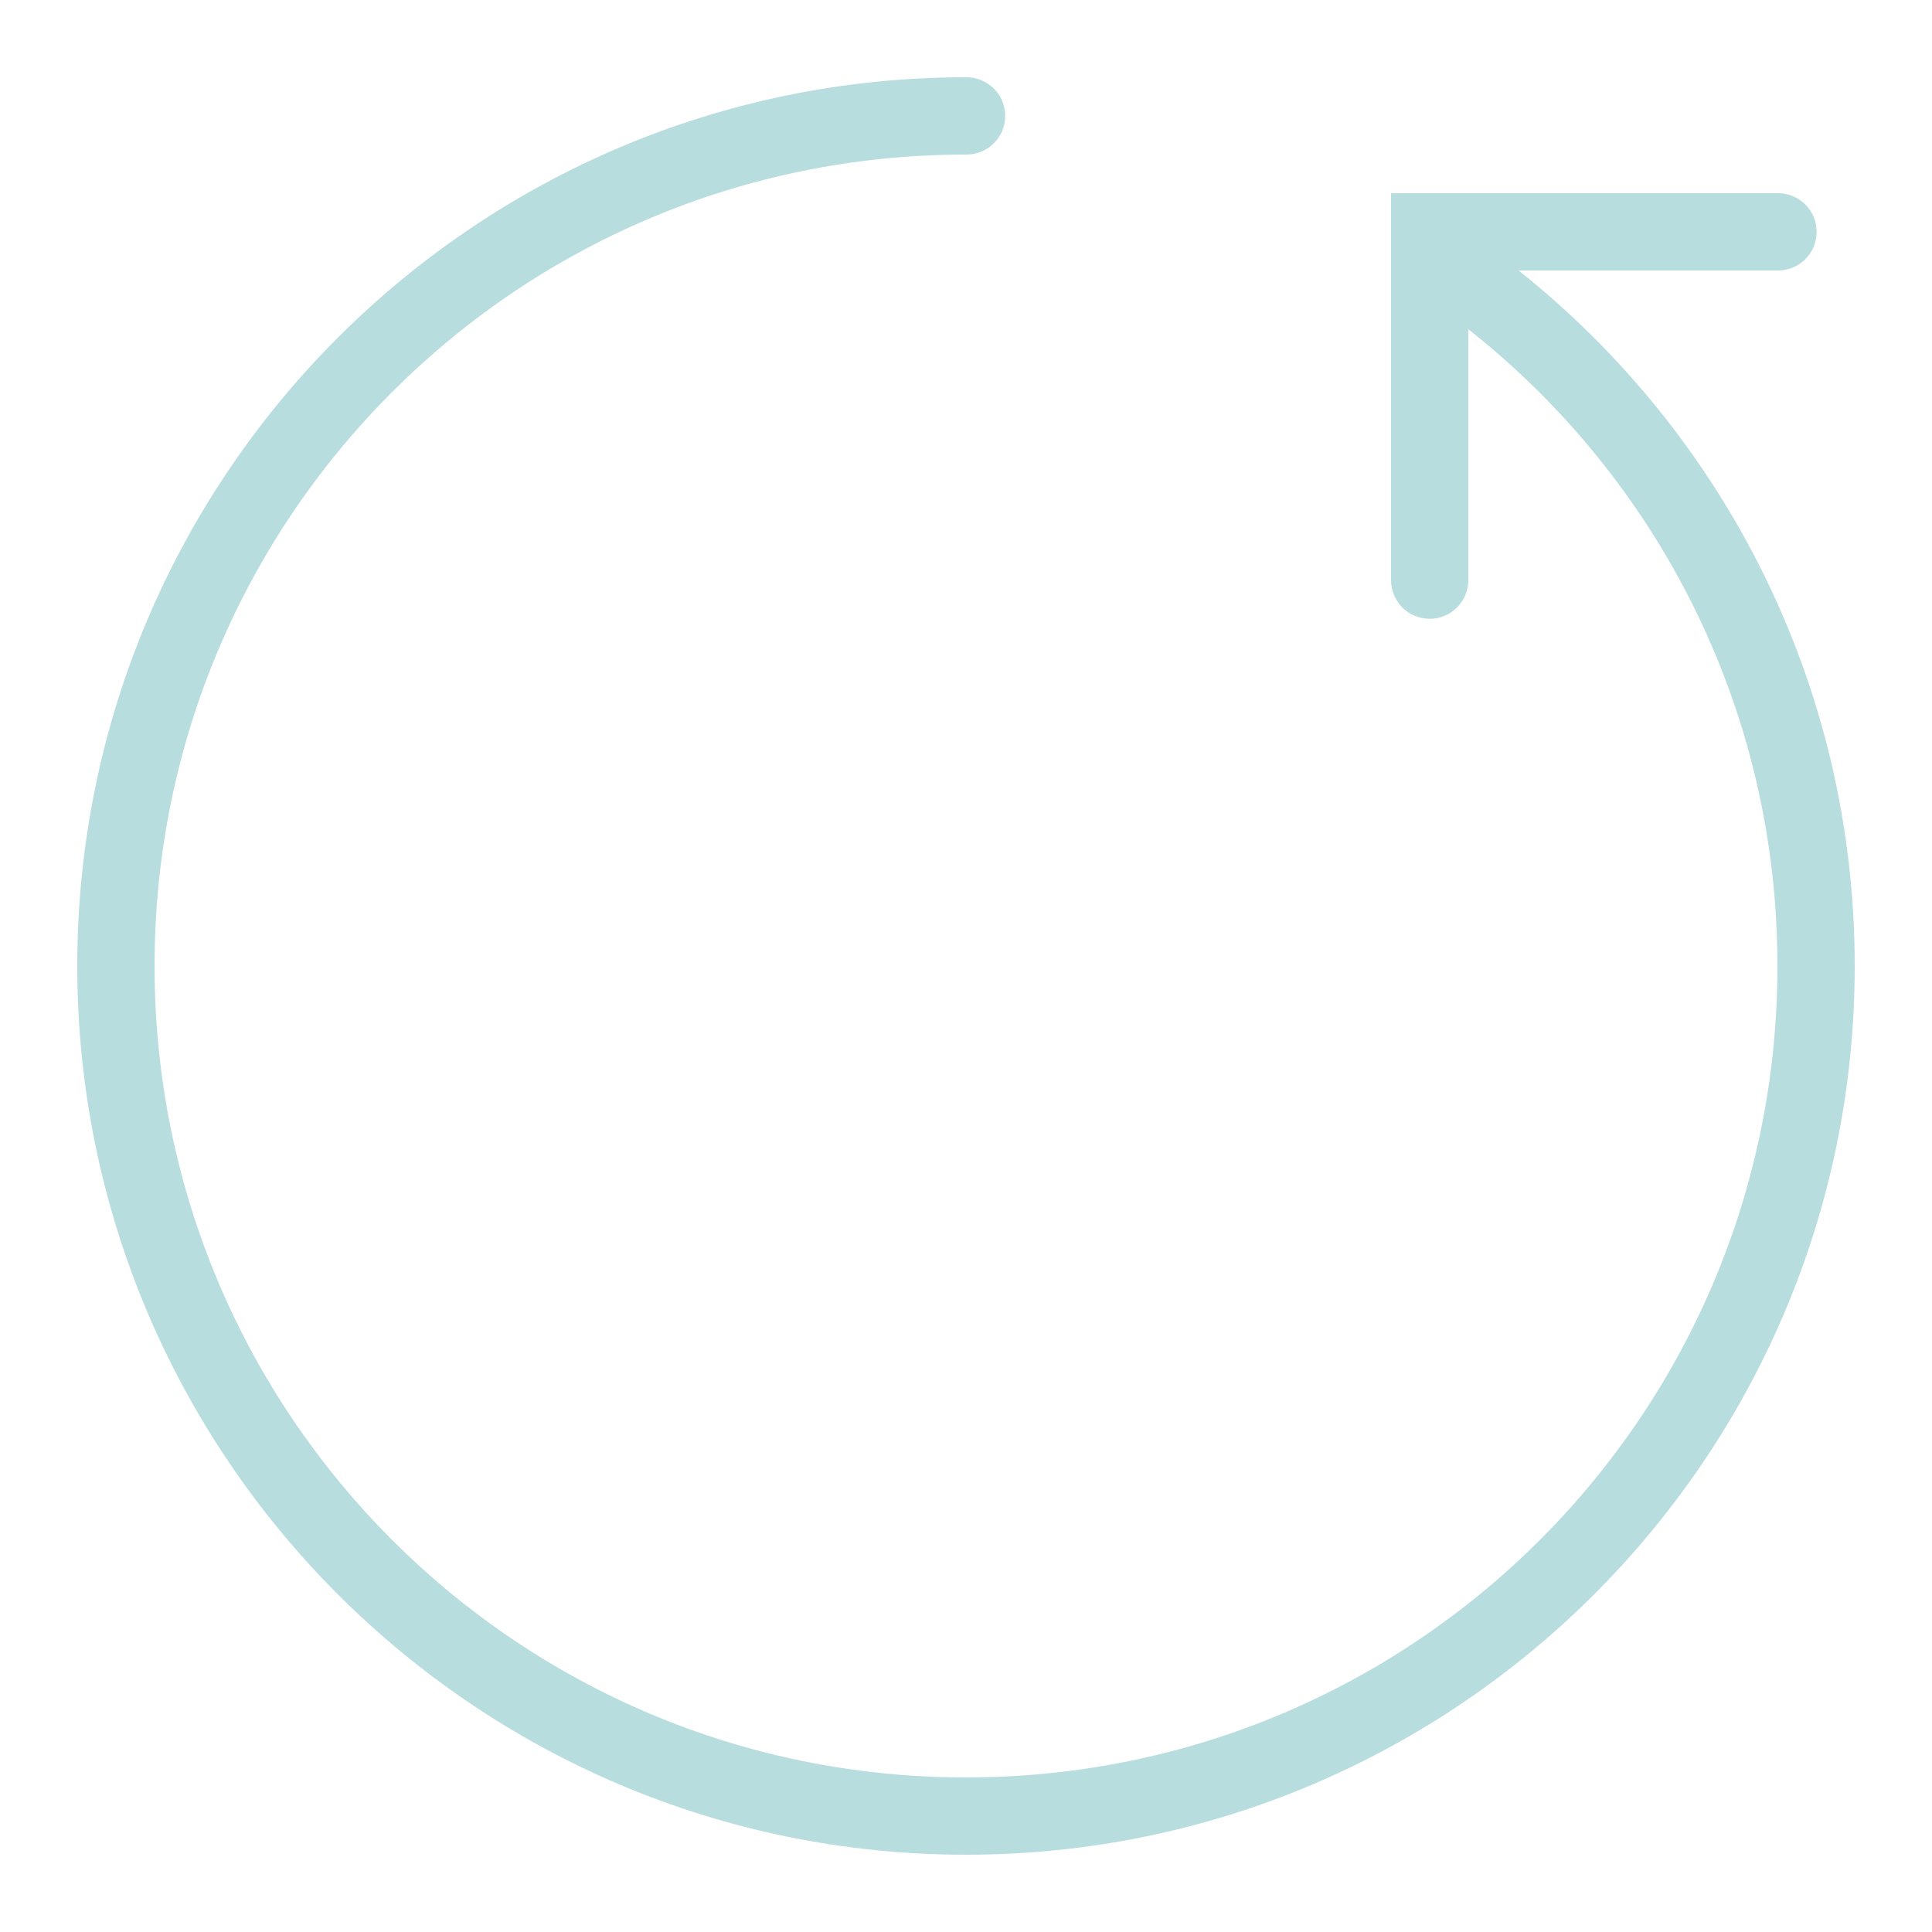 <?xml version="1.0" encoding="UTF-8" standalone="no"?>
<svg
   xmlns:dc="http://purl.org/dc/elements/1.1/"
   xmlns:cc="http://creativecommons.org/ns#"
   xmlns:rdf="http://www.w3.org/1999/02/22-rdf-syntax-ns#"
   xmlns:svg="http://www.w3.org/2000/svg"
   xmlns="http://www.w3.org/2000/svg"
   xmlns:sodipodi="http://sodipodi.sourceforge.net/DTD/sodipodi-0.dtd"
   xmlns:inkscape="http://www.inkscape.org/namespaces/inkscape"
   viewBox="0 0 50 50"
   width="50px"
   height="50px"
   version="1.1"
   id="svg5"
   sodipodi:docname="icons8-restart.svg"
   inkscape:version="1.0.2 (e86c870879, 2021-01-15)">
  <defs
     id="defs9" />
  <sodipodi:namedview
     pagecolor="#ffffff"
     bordercolor="#666666"
     borderopacity="1"
     objecttolerance="10"
     gridtolerance="10"
     guidetolerance="10"
     inkscape:pageopacity="0"
     inkscape:pageshadow="2"
     inkscape:window-width="1920"
     inkscape:window-height="991"
     id="namedview7"
     showgrid="false"
     inkscape:zoom="16.4"
     inkscape:cx="25"
     inkscape:cy="25"
     inkscape:window-x="-9"
     inkscape:window-y="-9"
     inkscape:window-maximized="1"
     inkscape:current-layer="surface219348831"
     inkscape:document-rotation="0" />
  <g
     id="surface219348831">
    <path
       style="fill:#b8ddde;fill-opacity:1;fill-rule:nonzero;stroke:none"
       d="m 25,2 c 0.359,-0.004 0.695,0.184 0.879,0.496 0.18,0.312 0.18,0.695 0,1.008 C 25.695,3.816 25.359,4.004 25,4 13.391,4 4,13.391 4,25 4,36.609 13.391,46 25,46 36.609,46 46,36.609 46,25 46,18.309 42.871,12.363 38,8.52 V 15 c 0.004,0.359 -0.184,0.695 -0.496,0.879 -0.312,0.18 -0.695,0.18 -1.008,0 C 36.184,15.695 35.996,15.359 36,15 V 5 h 10 c 0.359,-0.004 0.695,0.184 0.879,0.496 0.18,0.312 0.18,0.695 0,1.008 C 46.695,6.816 46.359,7.004 46,7 H 39.301 C 44.598,11.215 48,17.711 48,25 48,37.691 37.691,48 25,48 12.309,48 2,37.691 2,25 2,12.309 12.309,2 25,2 Z m 0,0"
       id="path2" />
  </g>
</svg>
